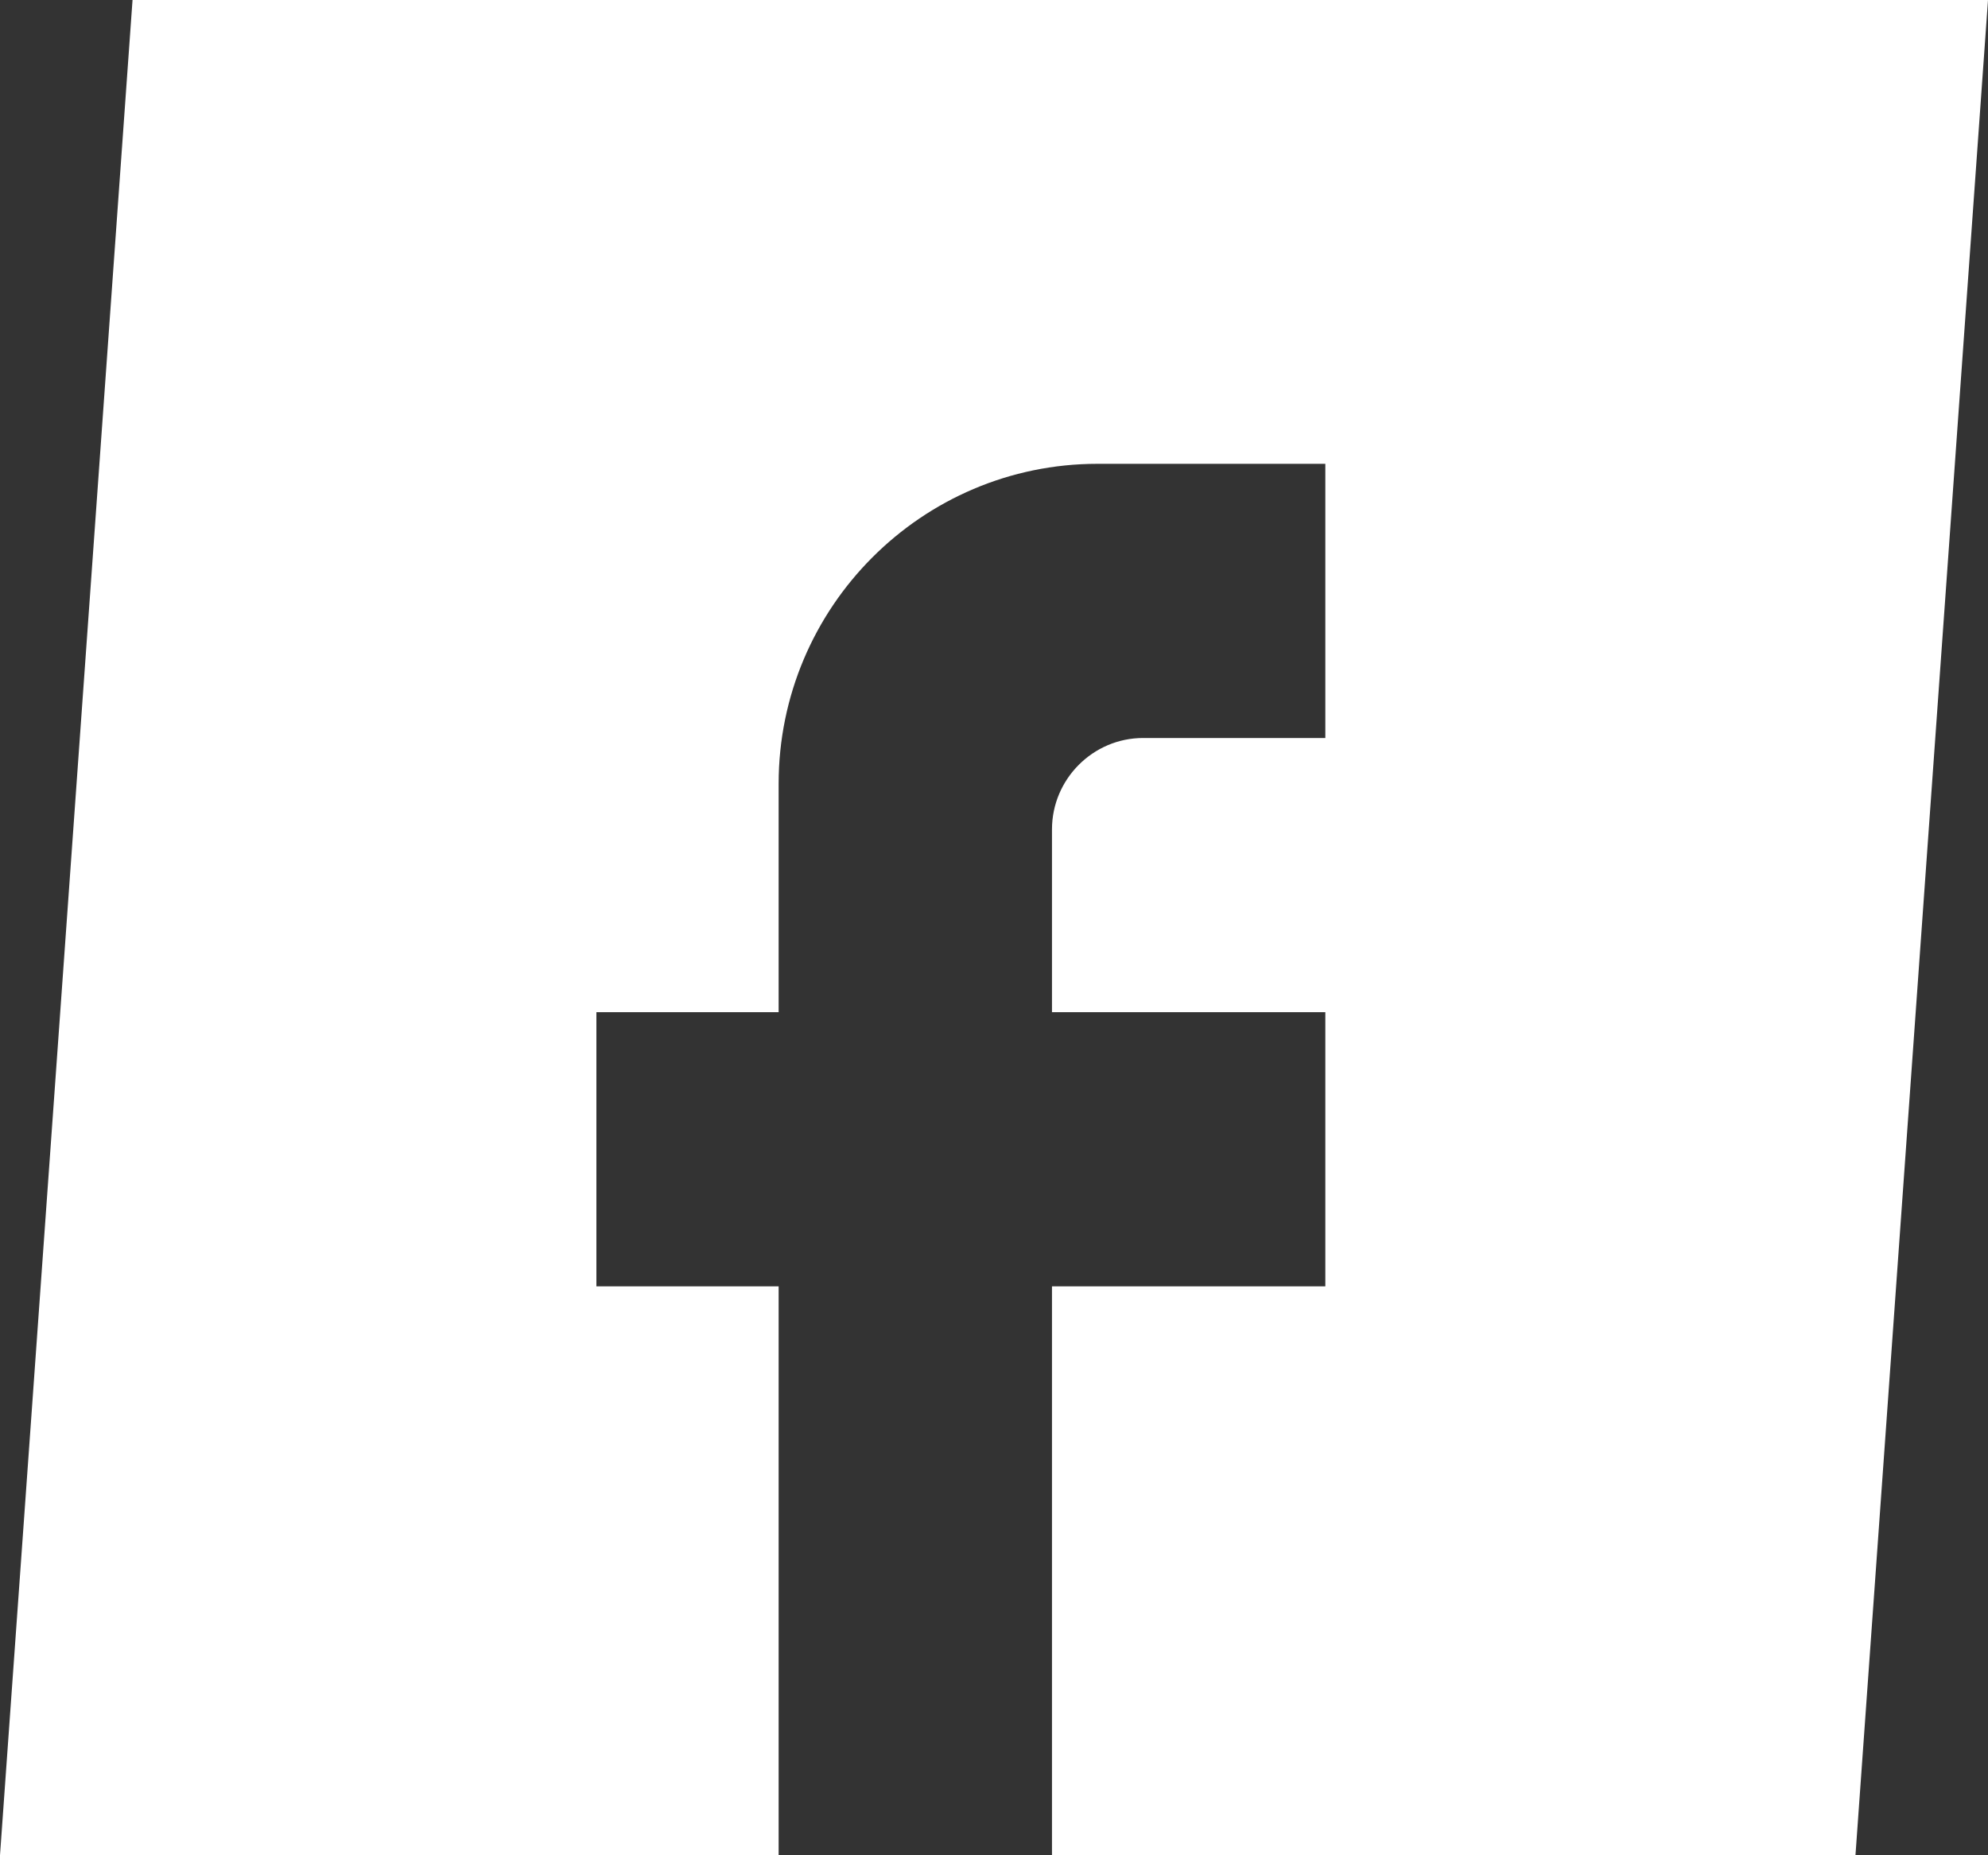 <svg width="30" height="28" viewBox="0 0 30 28" fill="none" xmlns="http://www.w3.org/2000/svg">
<rect x="0" y="0" width="30" height="28" fill="#333333" stroke="none"/>
<path d="M30 0H2L0 28H11.75V19.414H9V15.276H11.75V11.828C11.75 9.166 13.909 7 16.562 7H20V11.138H17.25C16.494 11.138 15.875 11.759 15.875 12.517V15.276H20V19.414H15.875V28H28L30 0Z" fill="white"/>
</svg>
